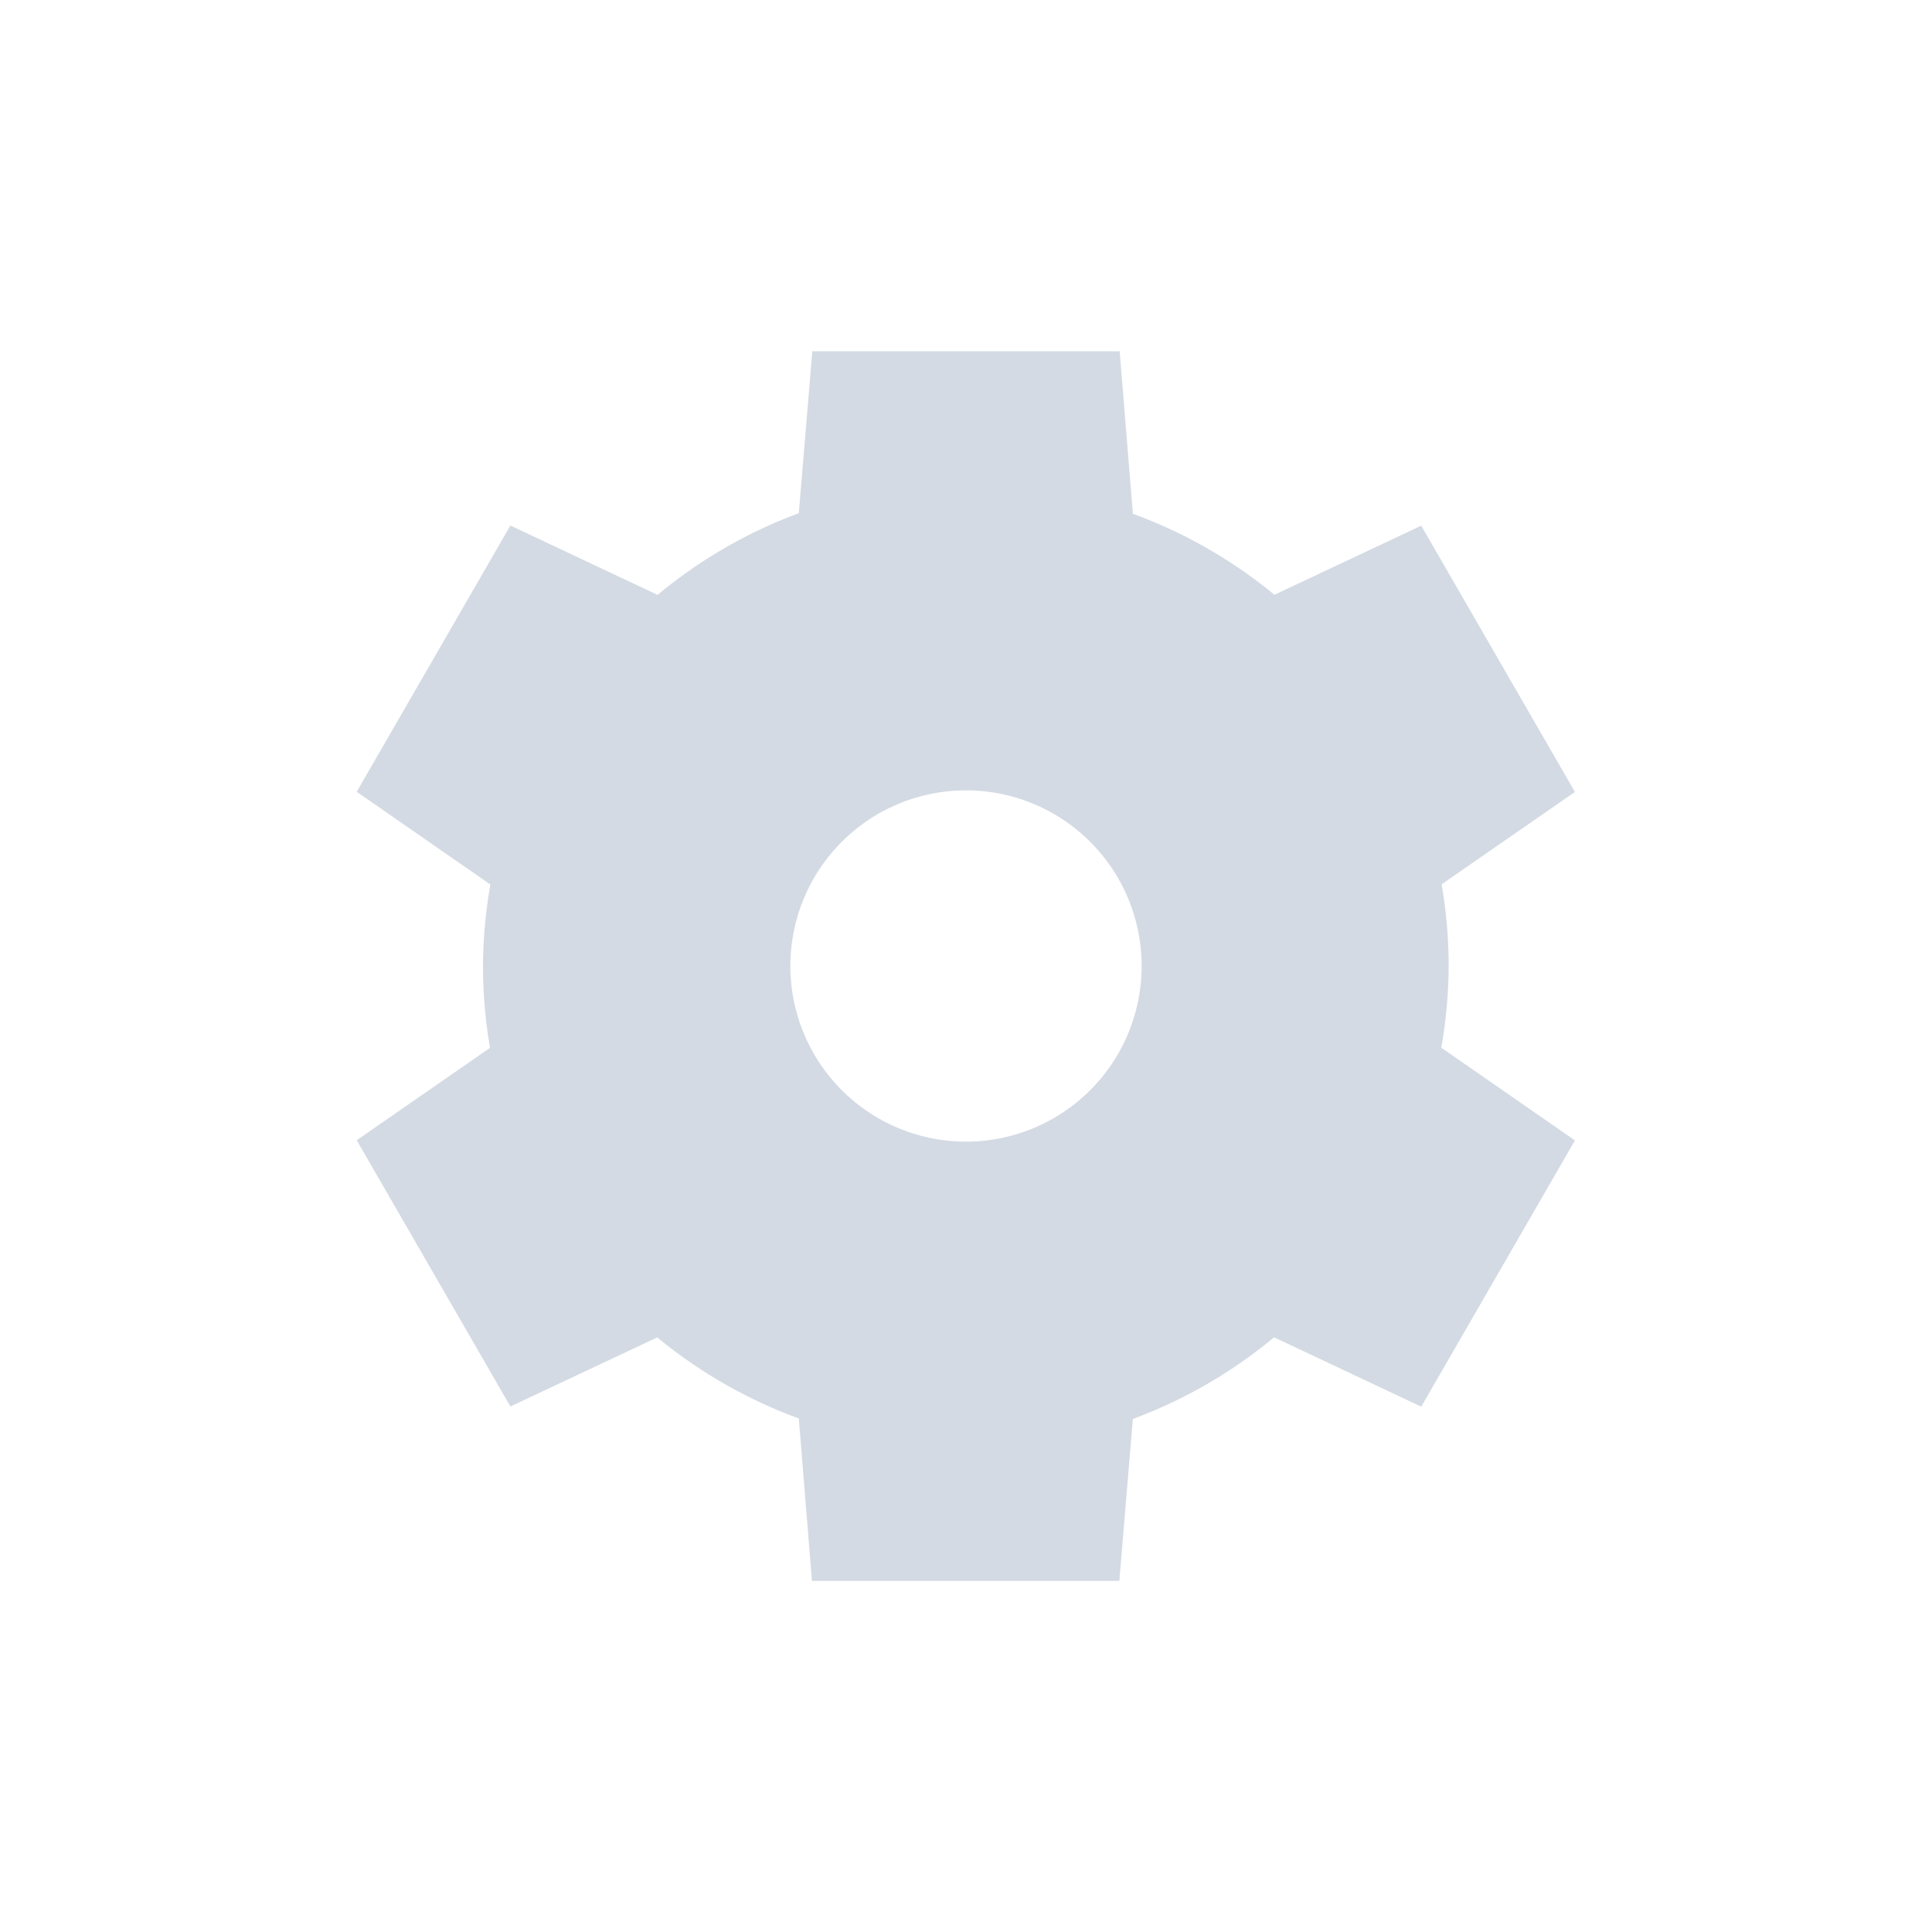 <svg xmlns="http://www.w3.org/2000/svg" width="22" height="22"><defs><style type="text/css" id="current-color-scheme"></style></defs><path d="M9.25 4l-.154 1.844a5.5 5.5 0 0 0-1.608.93l-1.676-.79-1.75 3.032 1.522 1.056A5.5 5.5 0 0 0 5.5 11a5.5 5.5 0 0 0 .08.932l-1.518 1.052 1.75 3.032 1.672-.787a5.5 5.5 0 0 0 1.612.923l.15 1.85h3.5l.154-1.844a5.5 5.5 0 0 0 1.608-.93l1.676.79 1.75-3.032-1.522-1.056a5.5 5.5 0 0 0 .084-.928 5.5 5.5 0 0 0-.08-.932l1.518-1.052-1.75-3.032-1.672.787A5.5 5.5 0 0 0 12.9 5.85L12.75 4h-3.5zM11 9a2 2 0 0 1 2 2 2 2 0 0 1-2 2 2 2 0 0 1-2-2 2 2 0 0 1 2-2z" fill="currentColor" color="#d3dae3"/></svg>